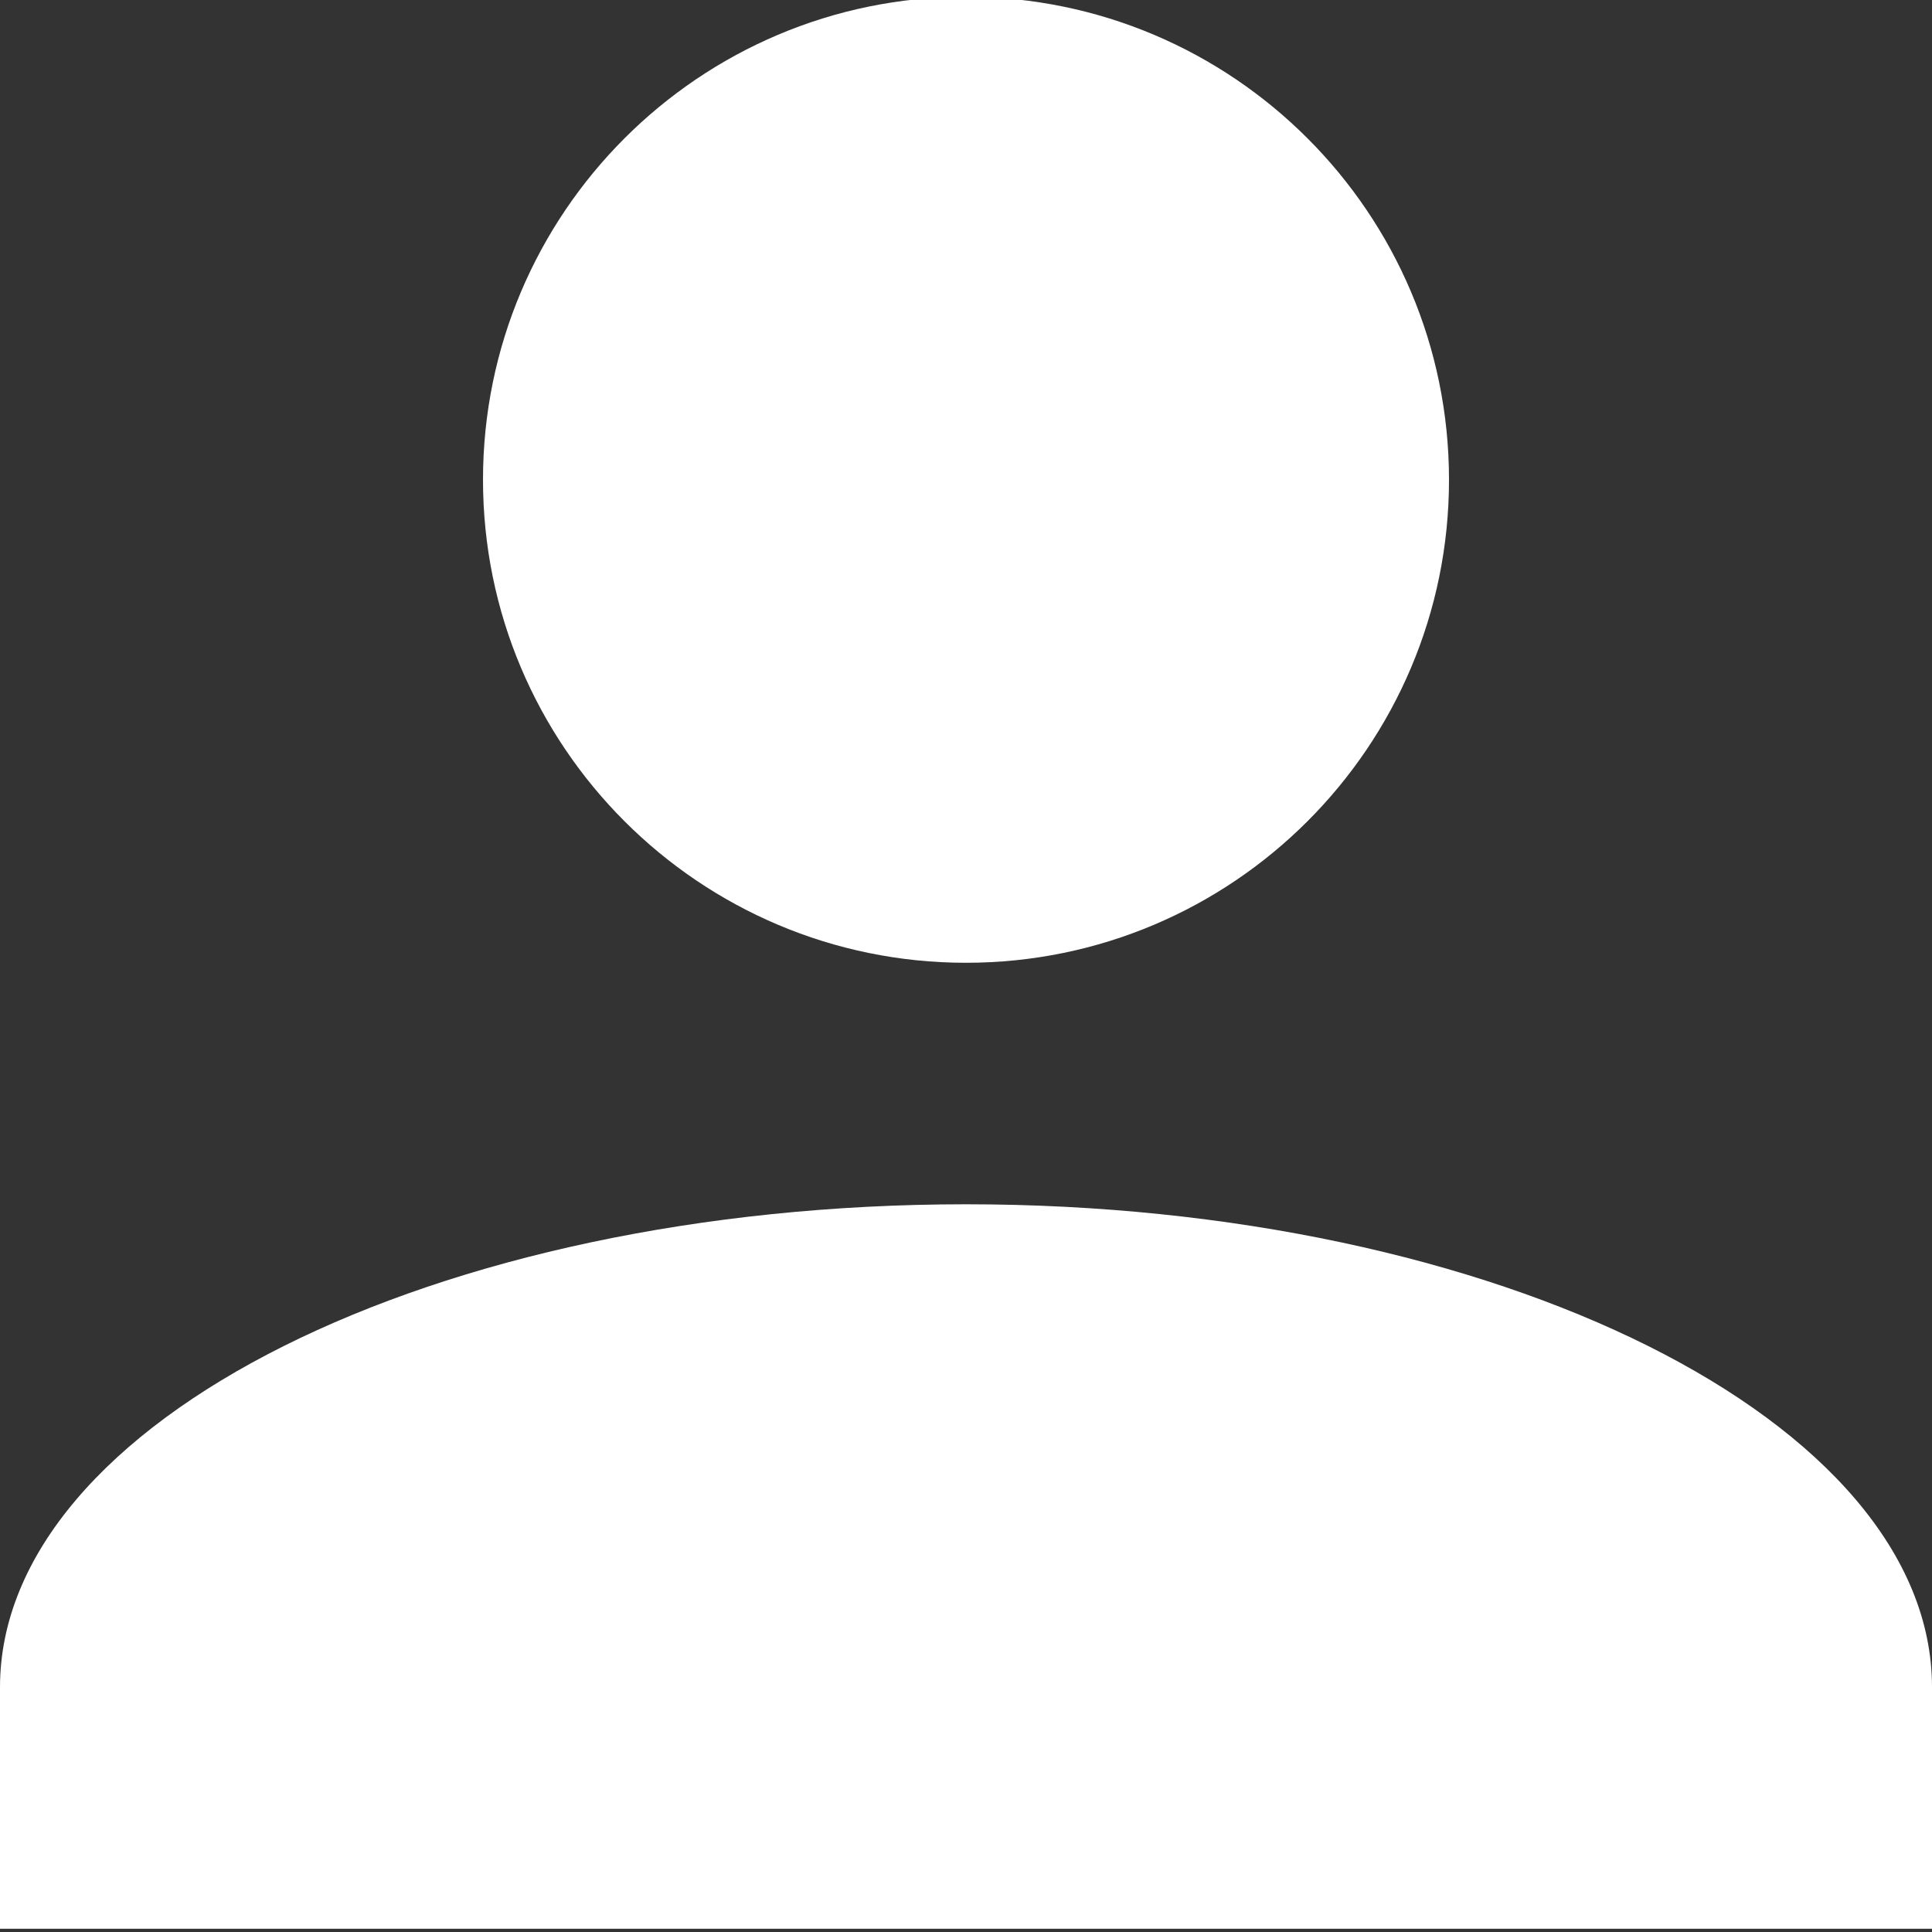 <?xml version="1.0" encoding="UTF-8"?><svg id="uuid-adf31237-a580-4e5b-bcc5-802bedb9f9ab" xmlns="http://www.w3.org/2000/svg" width="30" height="30" viewBox="0 0 30 30"><rect x="0" y="0" width="30" height="30" fill="#333333" stroke="none"/><defs><style>.uuid-a1ba771d-8e76-48b8-9753-b36f3df57ab6{fill:#fff;}</style></defs><path id="uuid-df3e0ca7-1626-4a60-b31c-cc6191aa83fe" class="uuid-a1ba771d-8e76-48b8-9753-b36f3df57ab6" d="M0,29.95v-3.75c0-4.13,6.75-7.5,15-7.5s15,3.37,15,7.5v3.75H0ZM7.5,7.45C7.5,3.31,10.86-.05,15-.05s7.5,3.36,7.5,7.5-3.36,7.5-7.5,7.5-7.5-3.36-7.5-7.5Z"/></svg>